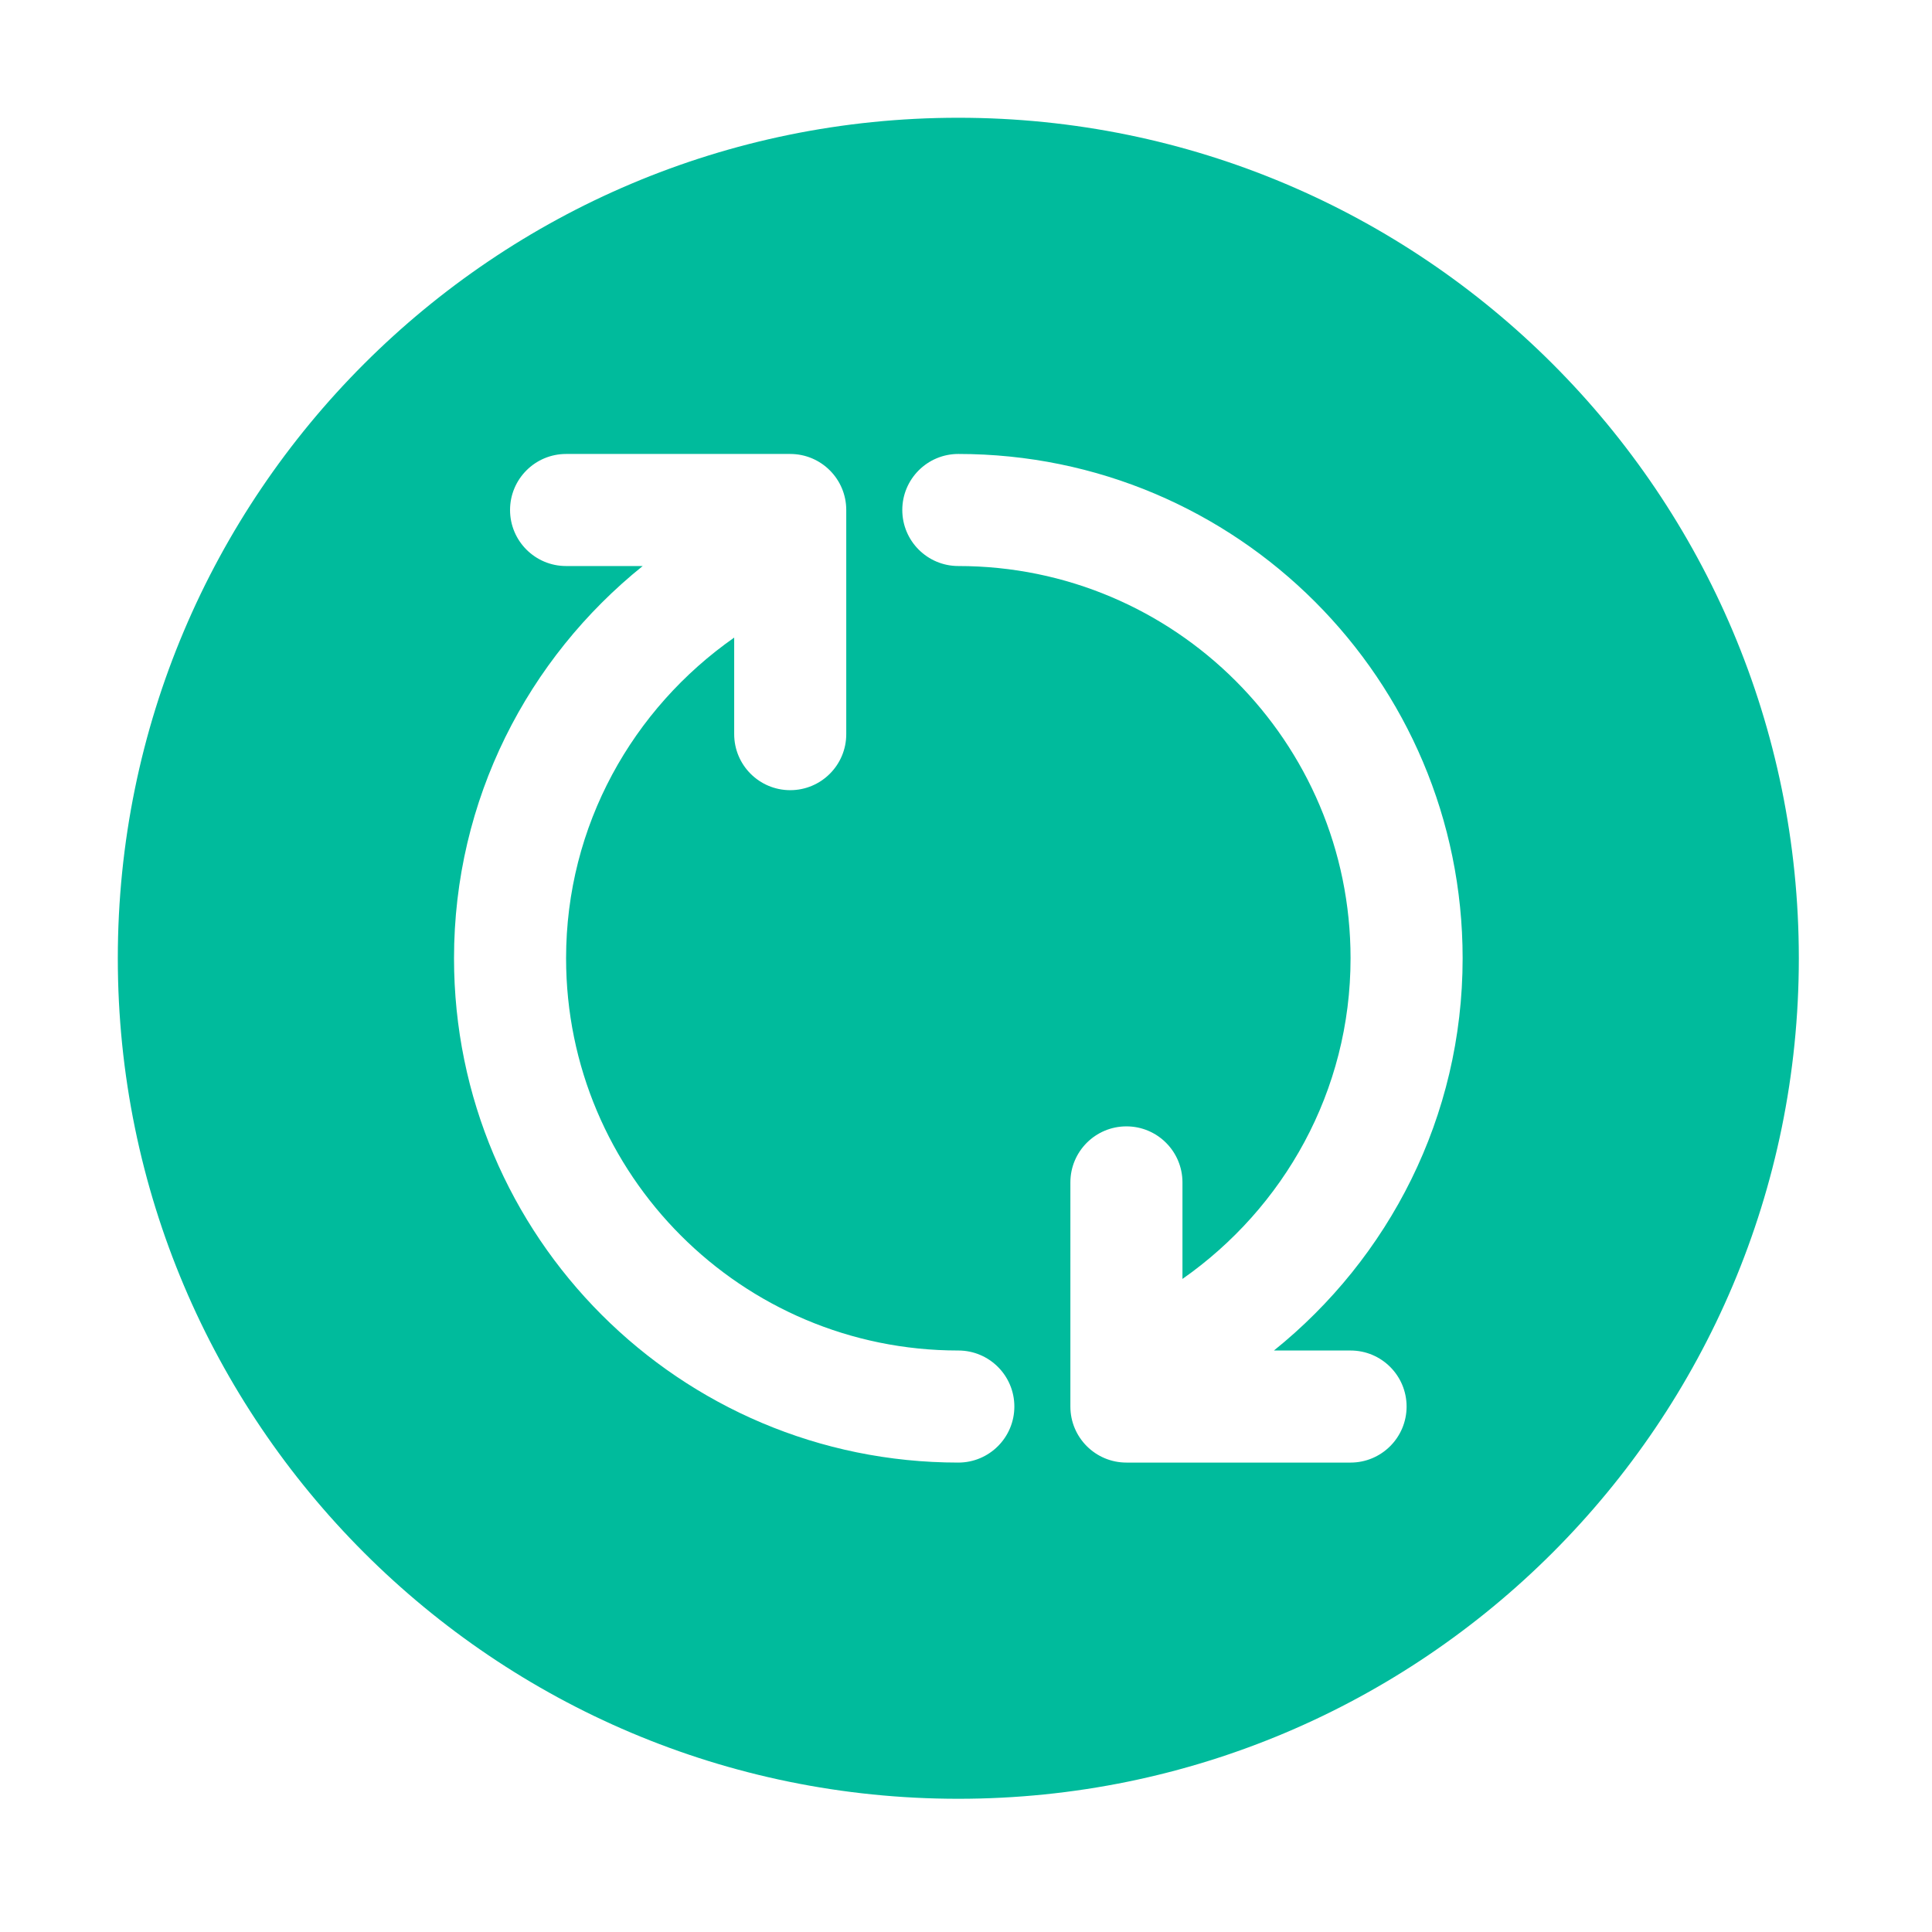 <?xml version="1.0" standalone="no"?><!DOCTYPE svg PUBLIC "-//W3C//DTD SVG 1.1//EN" "http://www.w3.org/Graphics/SVG/1.1/DTD/svg11.dtd"><svg width="64" height="64" viewBox="0 0 64 64" version="1.1" xmlns="http://www.w3.org/2000/svg" xmlns:xlink="http://www.w3.org/1999/xlink"><defs><style type="text/css"><![CDATA[
@font-face { font-family: ifont; src: url("//at.alicdn.com/t/font_1442373896_4754455.eot?#iefix") format("embedded-opentype"), url("//at.alicdn.com/t/font_1442373896_4754455.woff") format("woff"), url("//at.alicdn.com/t/font_1442373896_4754455.ttf") format("truetype"), url("//at.alicdn.com/t/font_1442373896_4754455.svg#ifont") format("svg"); }

]]></style></defs><g class="transform-group"><g transform="scale(0.062, 0.062)"><path d="M512.025 62.918c-248.019 0-449.08 201.061-449.08 449.08 0 248.022 201.061 449.083 449.08 449.083 248.022 0 449.08-201.061 449.08-449.083C961.105 263.979 760.046 62.918 512.025 62.918zM512.025 781.448c-148.811 0-269.447-120.639-269.447-269.45 0-84.856 39.469-160.232 100.813-209.57l-40.936 0c-16.535 0-29.94-13.405-29.94-29.937 0-16.535 13.405-29.94 29.94-29.94l119.753 0c16.536 0 29.94 13.405 29.94 29.94l0 119.753c0 16.536-13.405 29.94-29.94 29.94-16.535 0-29.937-13.405-29.937-29.94l0-51.576c-54.109 37.892-89.817 100.259-89.817 171.328 0 115.745 93.828 209.573 209.57 209.573 16.535 0 29.94 13.401 29.94 29.937C541.964 768.043 528.56 781.448 512.025 781.448zM721.595 721.571c16.535 0 29.94 13.401 29.94 29.937 0 16.535-13.405 29.94-29.94 29.94L601.841 781.448c-16.535 0-29.94-13.405-29.94-29.94L571.901 631.754c0-16.536 13.405-29.94 29.94-29.94s29.94 13.405 29.94 29.94l0 51.575c54.105-37.892 89.814-100.259 89.814-171.332 0-115.742-93.828-209.57-209.57-209.57-16.535 0-29.937-13.405-29.937-29.937 0-16.535 13.401-29.94 29.937-29.94 148.811 0 269.45 120.634 269.45 269.447 0 84.86-39.473 160.236-100.816 209.573L721.595 721.57z" fill="#00bb9c"></path></g></g></svg>